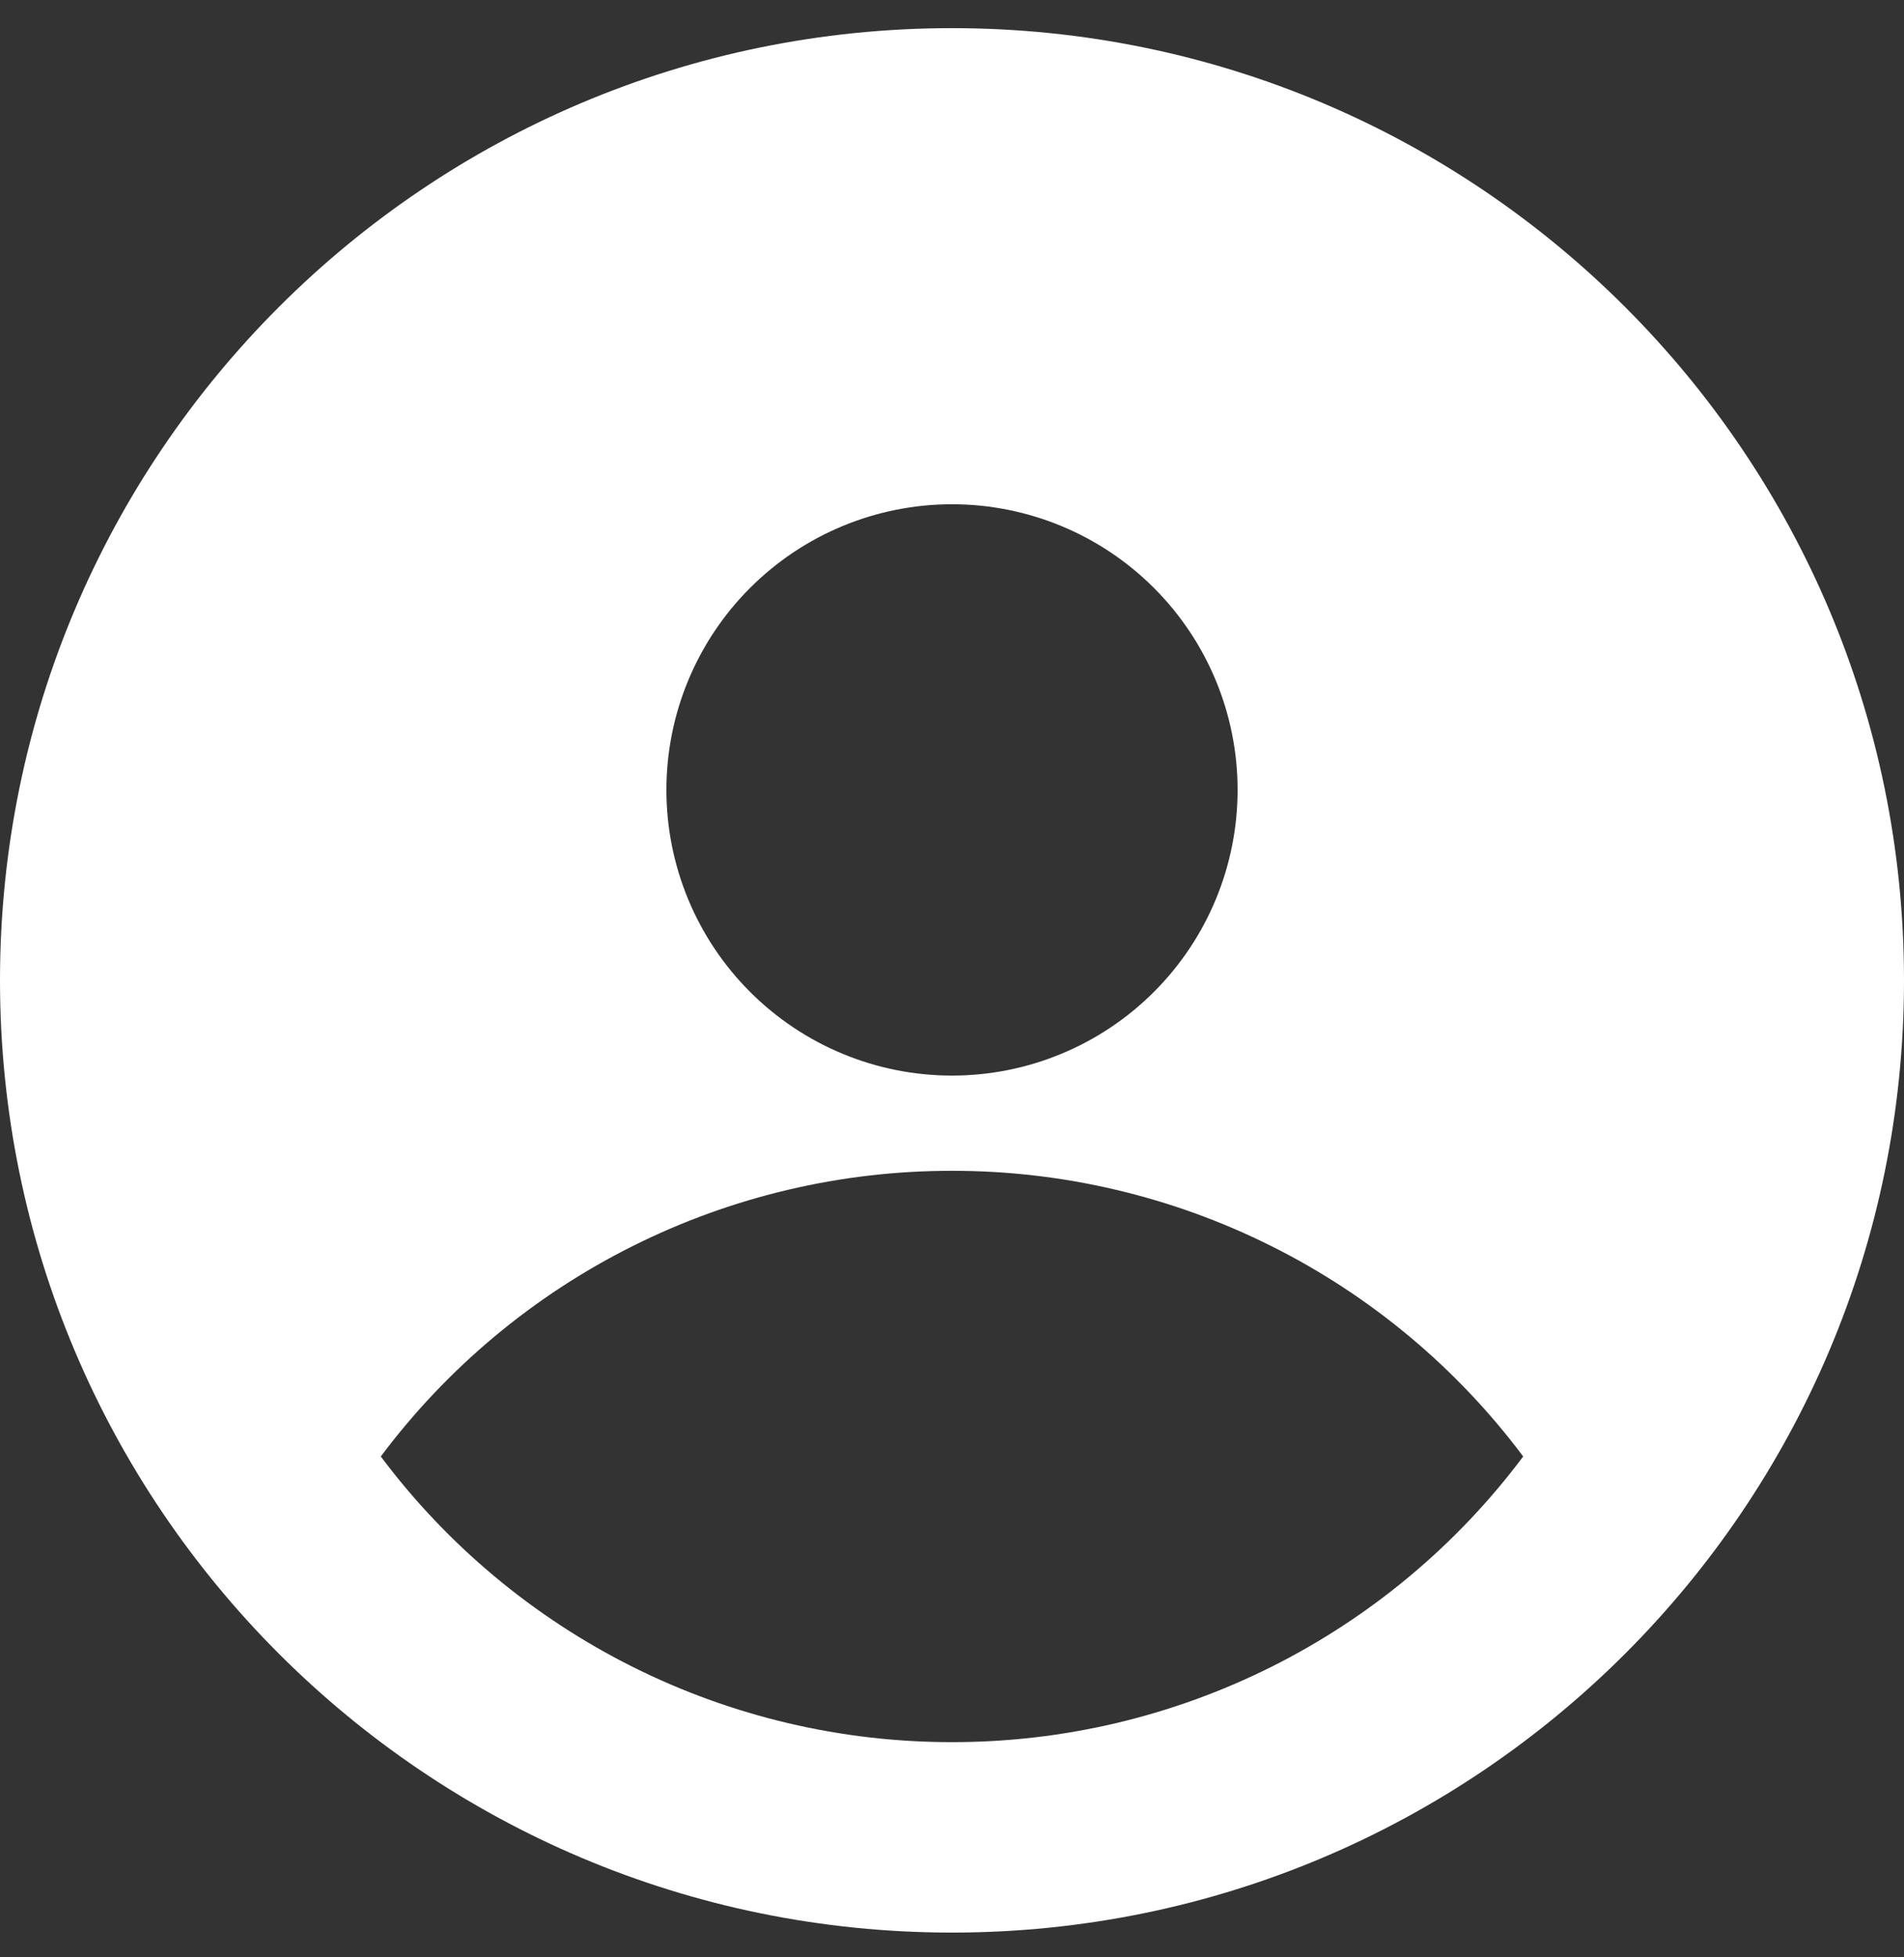 <svg width="36" height="37" viewBox="0 0 36 37" fill="none" xmlns="http://www.w3.org/2000/svg">
<rect x="0" y="0" width="36" height="37" fill="#333333" stroke="none"/>
<path fill-rule="evenodd" clip-rule="evenodd" d="M18 36.532C27.941 36.532 36 28.473 36 18.532C36 8.591 27.941 0.532 18 0.532C8.059 0.532 0 8.591 0 18.532C0 28.473 8.059 36.532 18 36.532ZM23.4 14.932C23.4 16.364 22.831 17.738 21.818 18.75C20.806 19.763 19.432 20.332 18 20.332C16.568 20.332 15.194 19.763 14.182 18.75C13.169 17.738 12.6 16.364 12.6 14.932C12.6 13.5 13.169 12.126 14.182 11.114C15.194 10.101 16.568 9.532 18 9.532C19.432 9.532 20.806 10.101 21.818 11.114C22.831 12.126 23.4 13.5 23.4 14.932ZM7.2 27.532C8.456 25.854 10.087 24.492 11.962 23.555C13.836 22.618 15.904 22.13 18 22.132C20.096 22.13 22.164 22.618 24.038 23.555C25.913 24.492 27.544 25.854 28.8 27.532C27.544 29.21 25.913 30.571 24.038 31.509C22.164 32.446 20.096 32.934 18 32.932C15.904 32.934 13.836 32.446 11.962 31.509C10.087 30.571 8.456 29.21 7.2 27.532Z" fill="white"/>
</svg>
